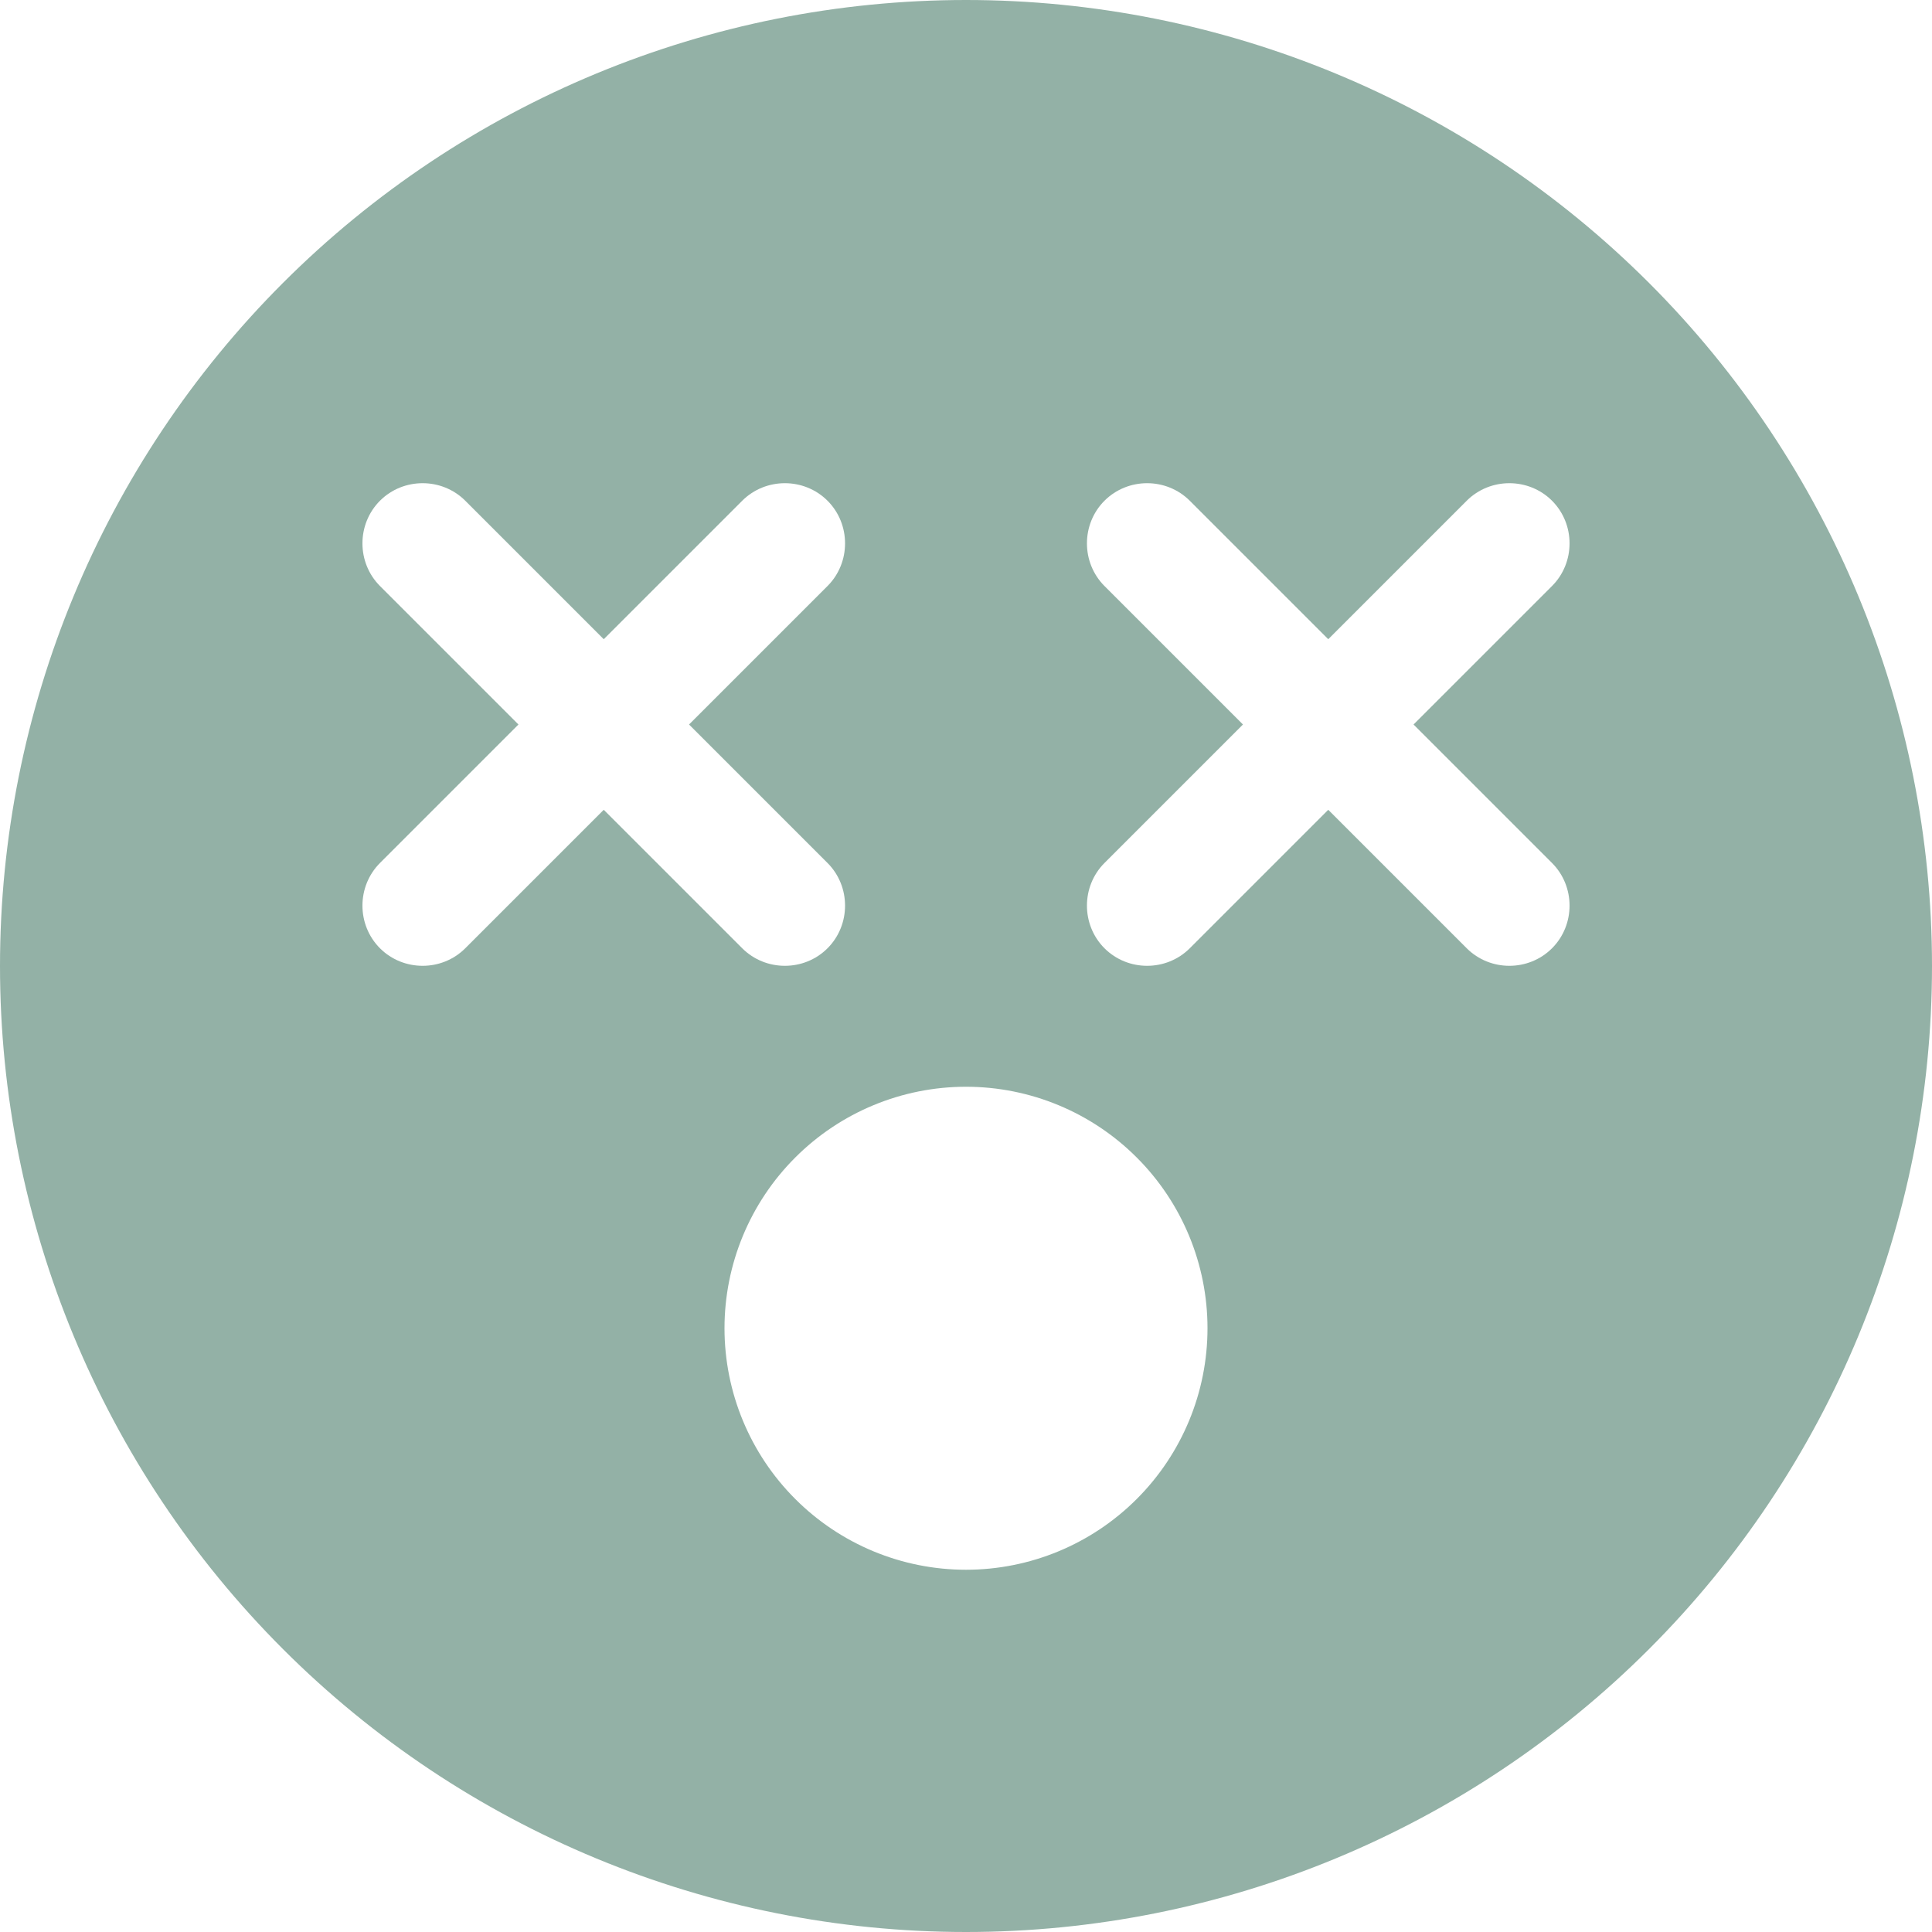 <svg width="40" height="40" viewBox="0 0 40 40" fill="none" xmlns="http://www.w3.org/2000/svg">
<path d="M20 40C25.304 40 30.391 37.893 34.142 34.142C37.893 30.391 40 25.304 40 20C40 14.696 37.893 9.609 34.142 5.858C30.391 2.107 25.304 0 20 0C14.696 0 9.609 2.107 5.858 5.858C2.107 9.609 0 14.696 0 20C0 25.304 2.107 30.391 5.858 34.142C9.609 37.893 14.696 40 20 40ZM20 22.5C21.326 22.5 22.598 23.027 23.535 23.965C24.473 24.902 25 26.174 25 27.5C25 28.826 24.473 30.098 23.535 31.035C22.598 31.973 21.326 32.5 20 32.5C18.674 32.5 17.402 31.973 16.465 31.035C15.527 30.098 15 28.826 15 27.5C15 26.174 15.527 24.902 16.465 23.965C17.402 23.027 18.674 22.5 20 22.5ZM7.867 10.367C8.352 9.883 9.148 9.883 9.633 10.367L12.5 13.234L15.367 10.367C15.852 9.883 16.648 9.883 17.133 10.367C17.617 10.852 17.617 11.648 17.133 12.133L14.266 15L17.133 17.867C17.617 18.352 17.617 19.148 17.133 19.633C16.648 20.117 15.852 20.117 15.367 19.633L12.5 16.766L9.633 19.633C9.148 20.117 8.352 20.117 7.867 19.633C7.383 19.148 7.383 18.352 7.867 17.867L10.734 15L7.867 12.133C7.383 11.648 7.383 10.852 7.867 10.367ZM22.867 10.367C23.352 9.883 24.148 9.883 24.633 10.367L27.5 13.234L30.367 10.367C30.852 9.883 31.648 9.883 32.133 10.367C32.617 10.852 32.617 11.648 32.133 12.133L29.266 15L32.133 17.867C32.617 18.352 32.617 19.148 32.133 19.633C31.648 20.117 30.852 20.117 30.367 19.633L27.5 16.766L24.633 19.633C24.148 20.117 23.352 20.117 22.867 19.633C22.383 19.148 22.383 18.352 22.867 17.867L25.734 15L22.867 12.133C22.383 11.648 22.383 10.852 22.867 10.367Z" fill="#93B1A6"/>
</svg>
